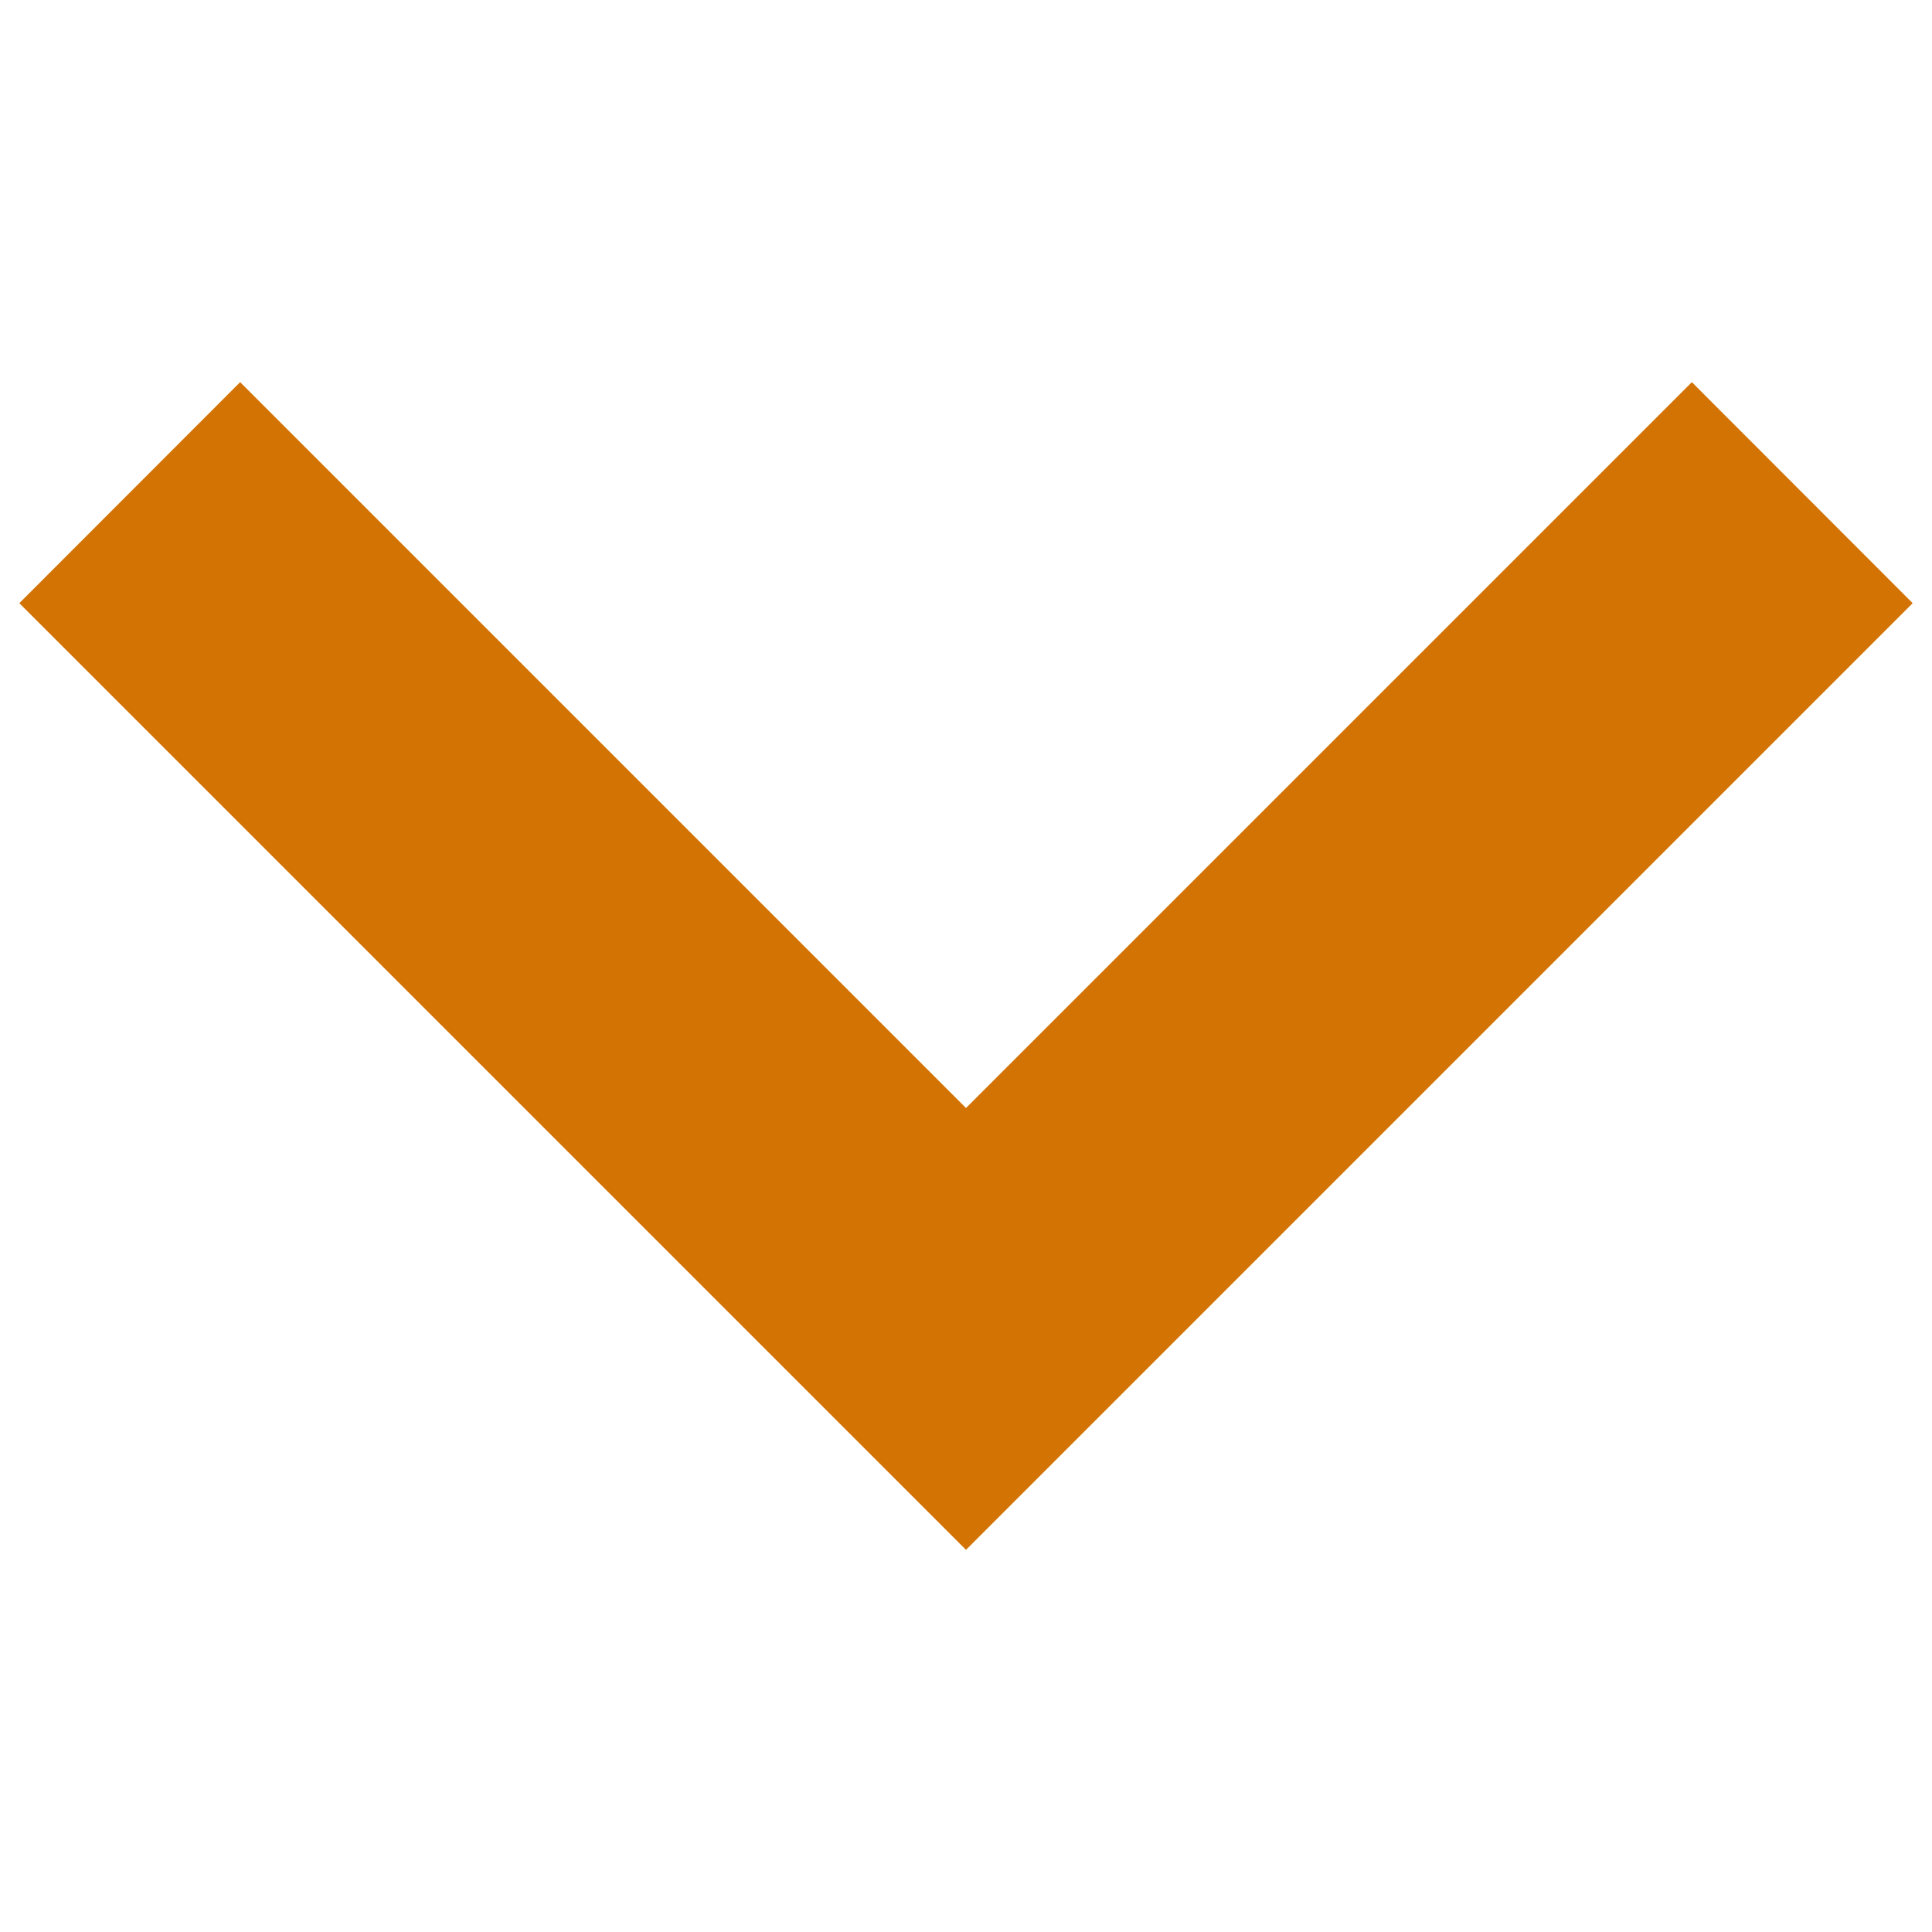 <?xml version="1.0" encoding="utf-8"?>
<!-- Svg Vector Icons : http://www.onlinewebfonts.com/icon -->
<!DOCTYPE svg PUBLIC "-//W3C//DTD SVG 1.1//EN" "http://www.w3.org/Graphics/SVG/1.1/DTD/svg11.dtd">
<svg version="1.1" xmlns="http://www.w3.org/2000/svg" xmlns:xlink="http://www.w3.org/1999/xlink" x="0px" y="0px" fill="#d27303" viewBox="0 0 1000 1000" enable-background="new 0 0 1000 1000" xml:space="preserve">
<g><g><g id="expand-more"><polygon points="875.7,197.8 500,573.5 124.3,197.8 10,312.2 500,802.2 990,312.2 "/></g></g><g></g><g></g><g></g><g></g><g></g><g></g><g></g><g></g><g></g><g></g><g></g><g></g><g></g><g></g><g></g></g>
</svg>